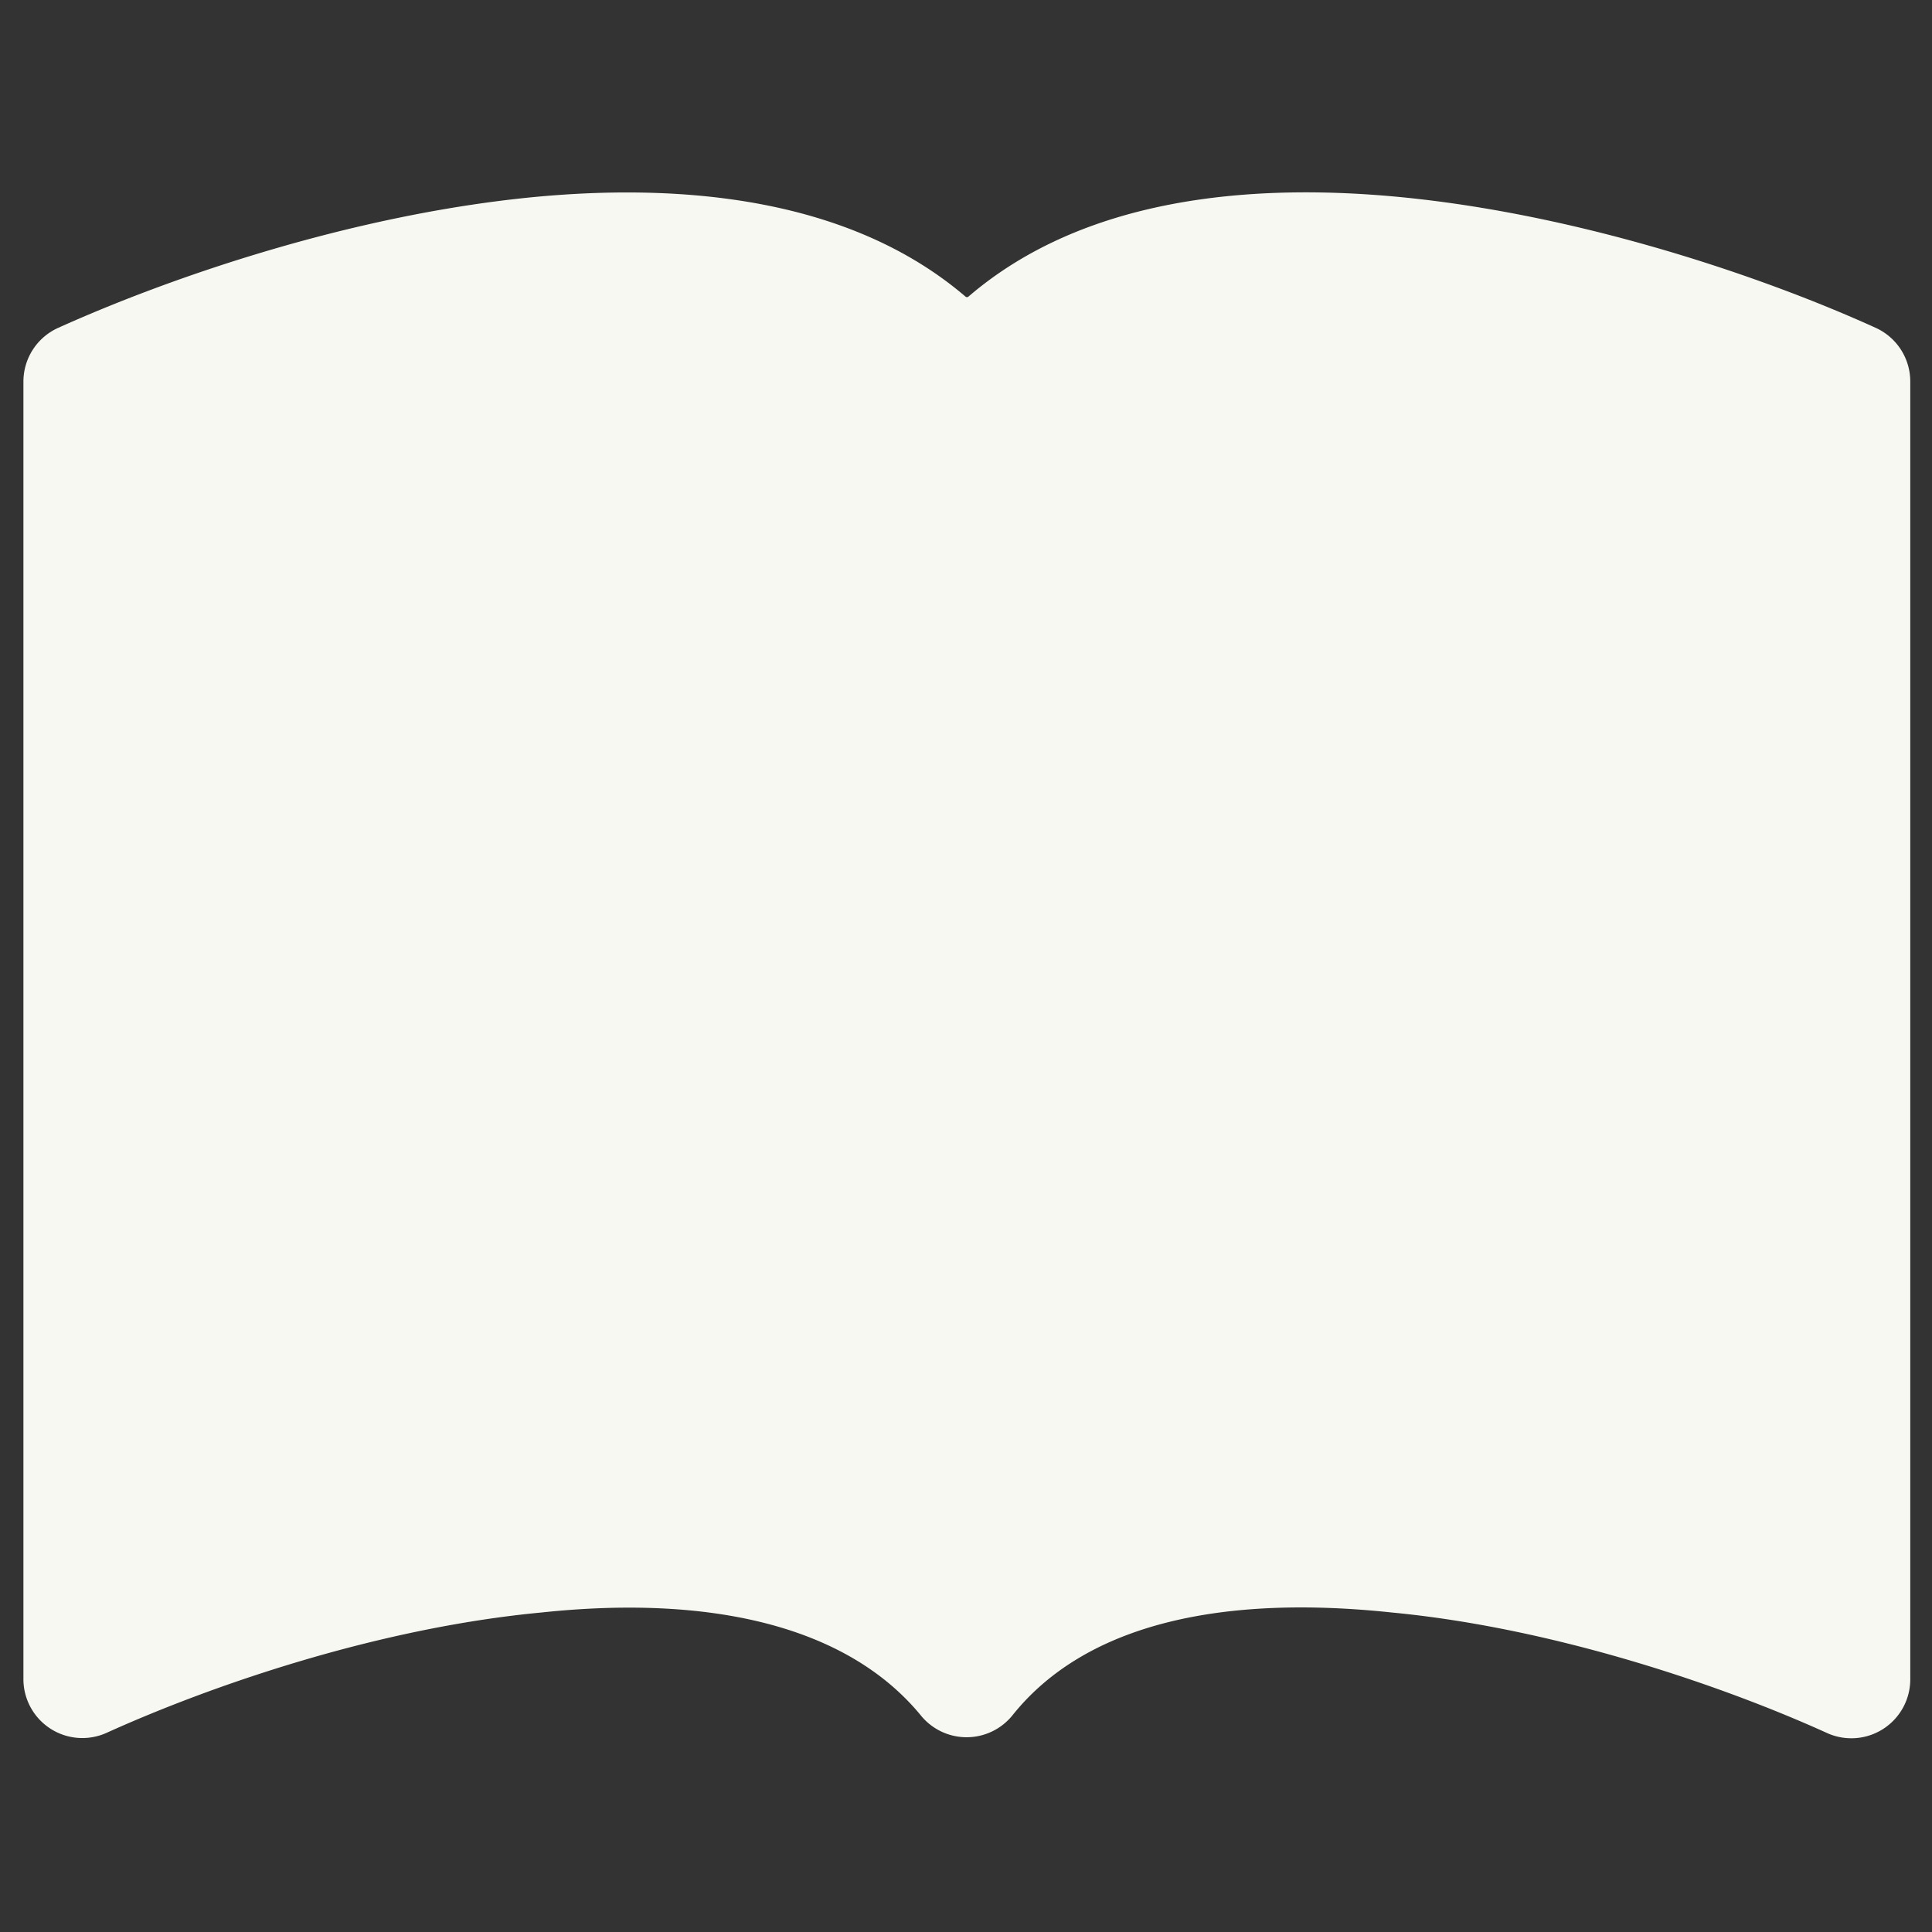 <?xml version="1.0" encoding="UTF-8"?>
<svg version="1.1" xmlns="http://www.w3.org/2000/svg" viewBox="0 0 80 80">
	<rect x="0" y="0" width="80" height="80" fill="#333333" stroke="none"/>
	<rect width="80" height="80" fill="none" />
	<path d="m40 12.3c-4.81-4.13-11.8-4.75-18.1-4.12-7.39 0.747-14.8 3.28-19.5 5.4a2.44 2.44 0 0 0-1.43 2.22v53.7a2.44 2.44 0 0 0 3.45 2.25c4.31-1.95 11.2-4.34 18-4.98 6.87-0.73 12.6 0.49 15.7 4.25a2.44 2.44 0 0 0 3.81 0c3.09-3.86 8.83-4.98 15.7-4.25 6.73 0.64 13.7 3.03 18 4.98a2.44 2.44 0 0 0 3.47-2.25v-53.7a2.44 2.44 0 0 0-1.42-2.22c-4.64-2.11-12.1-4.65-19.5-5.4-6.34-0.639-13.3-0.019-18.1 4.12z" fill="#f8f8f2"/>
</svg>
